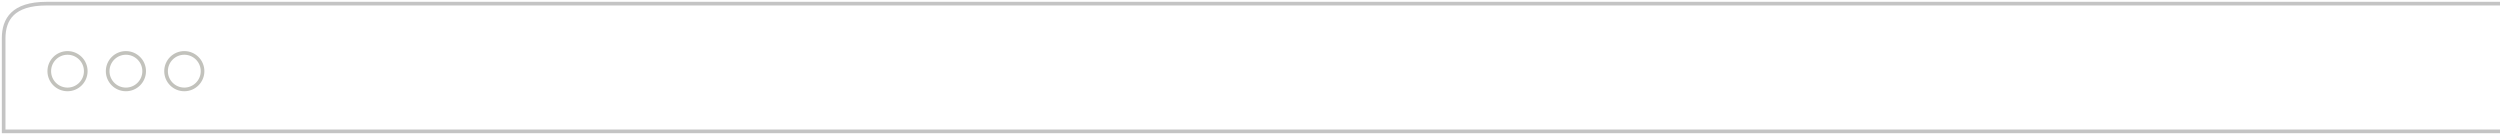 <svg width="685" height="37" viewBox="0 0 685 37" fill="none" xmlns="http://www.w3.org/2000/svg">
<path d="M12.239 0.5H952.953C957.586 0.5 961.758 1.603 964.753 3.36C967.761 5.124 969.5 7.489 969.5 10V35.5H0.5V10C0.5 7.319 1.185 4.972 2.935 3.289C4.69 1.603 7.602 0.5 12.239 0.5Z" transform="translate(0.5 0.5)" stroke="#C4C4C4"/>
<path fill-rule="evenodd" clip-rule="evenodd" d="M37 0C34.239 0 32 2.239 32 5C32 7.762 34.239 10 37 10C39.761 10 42 7.762 42 5C42 2.239 39.761 0 37 0ZM21 0C18.239 0 16 2.239 16 5C16 7.762 18.239 10 21 10C23.761 10 26 7.762 26 5C26 2.239 23.761 0 21 0ZM5 0C2.238 0 0 2.239 0 5C0 7.762 2.238 10 5 10C7.762 10 10 7.762 10 5C10 2.239 7.762 0 5 0Z" transform="translate(13.5 14.5)" stroke="#C2C2BC"/>
</svg>
